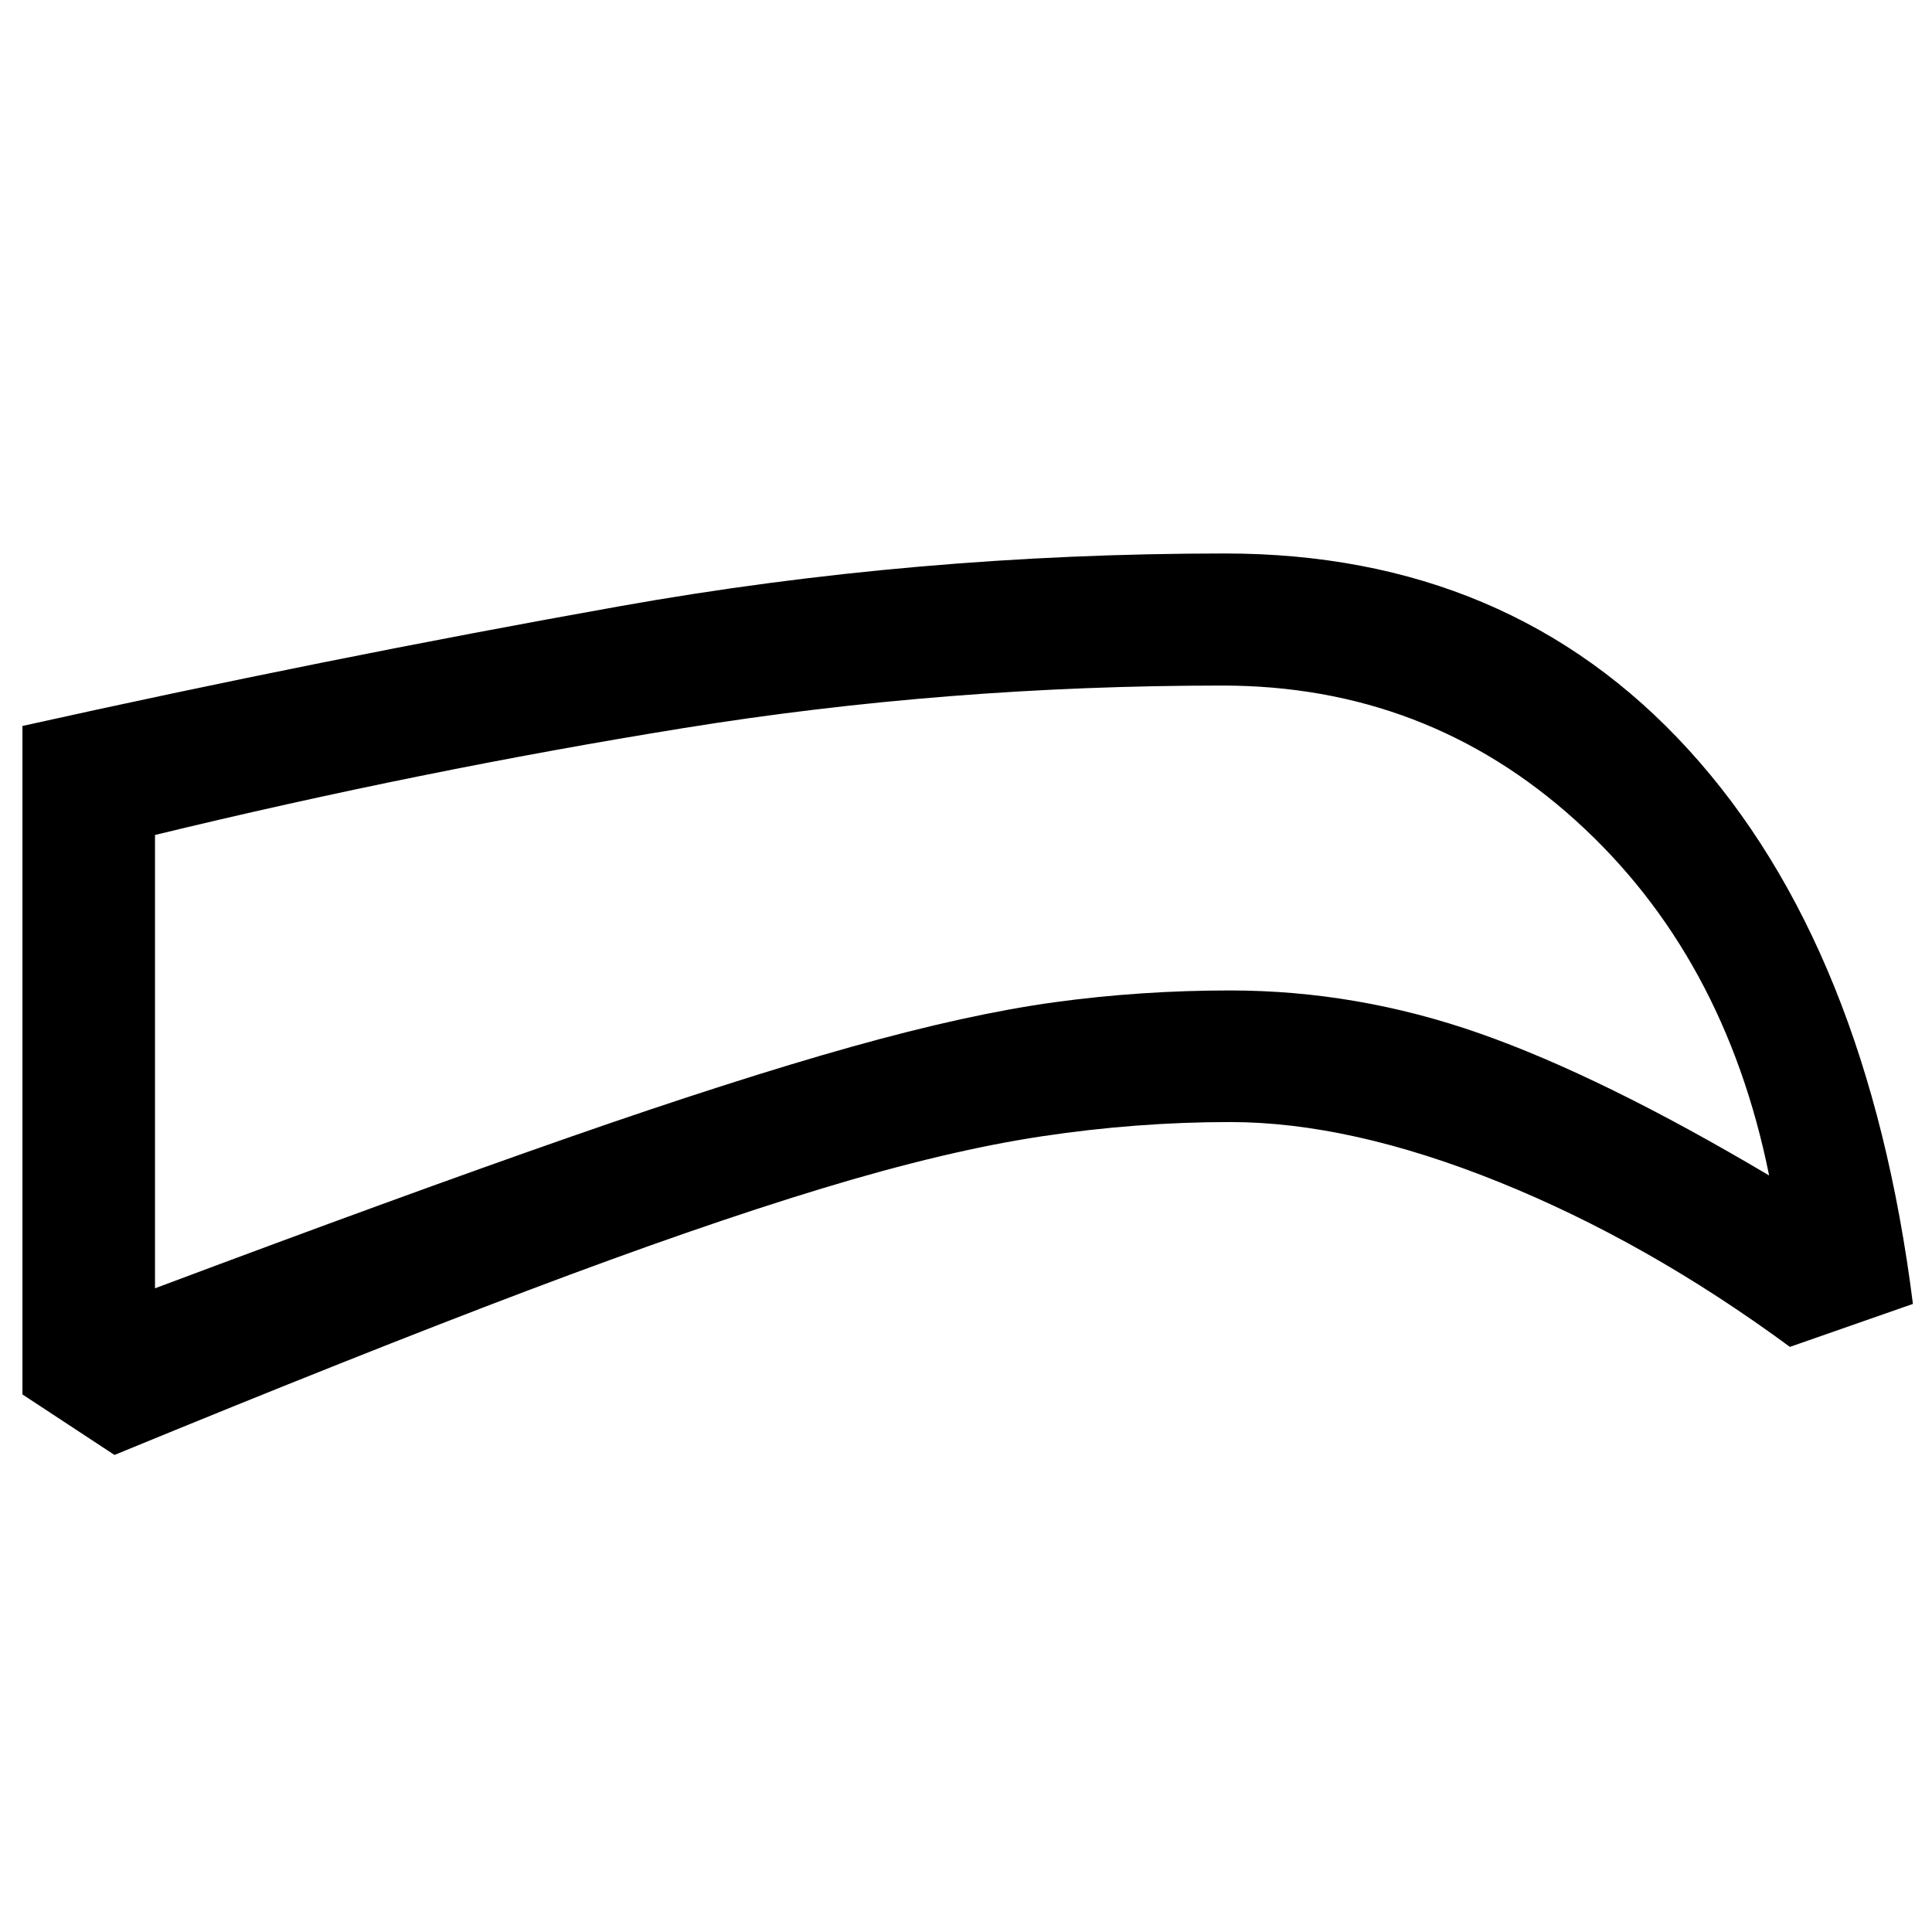<svg xmlns="http://www.w3.org/2000/svg" height="48" viewBox="0 -960 960 960" width="48"><path d="M611.24-402.46q-46.54 0-93.77 7.12t-108.96 25.86q-61.73 18.74-145.94 50.6-84.22 31.86-205.68 81.84l-45.74-30.07v-332.16q149.63-33.25 296.72-59.48 147.1-26.23 300.8-26.23 141.48 0 230.44 97.6 88.96 97.6 111.41 275.29l-61.13 21.35q-70.91-52.22-144.7-81.97-73.79-29.75-133.45-29.75Zm.02-65.39q63.15 0 124.03 21.37t143.78 70.57q-22.14-109.57-96.24-176.5-74.11-66.94-175.4-66.94-136.97 0-267.7 21.12T77.02-545.11v225.26q123.35-46.26 205.75-75.01 82.4-28.75 140.38-45 57.98-16.25 100.77-22.12 42.79-5.87 87.34-5.87ZM478.41-522Z"/></svg>